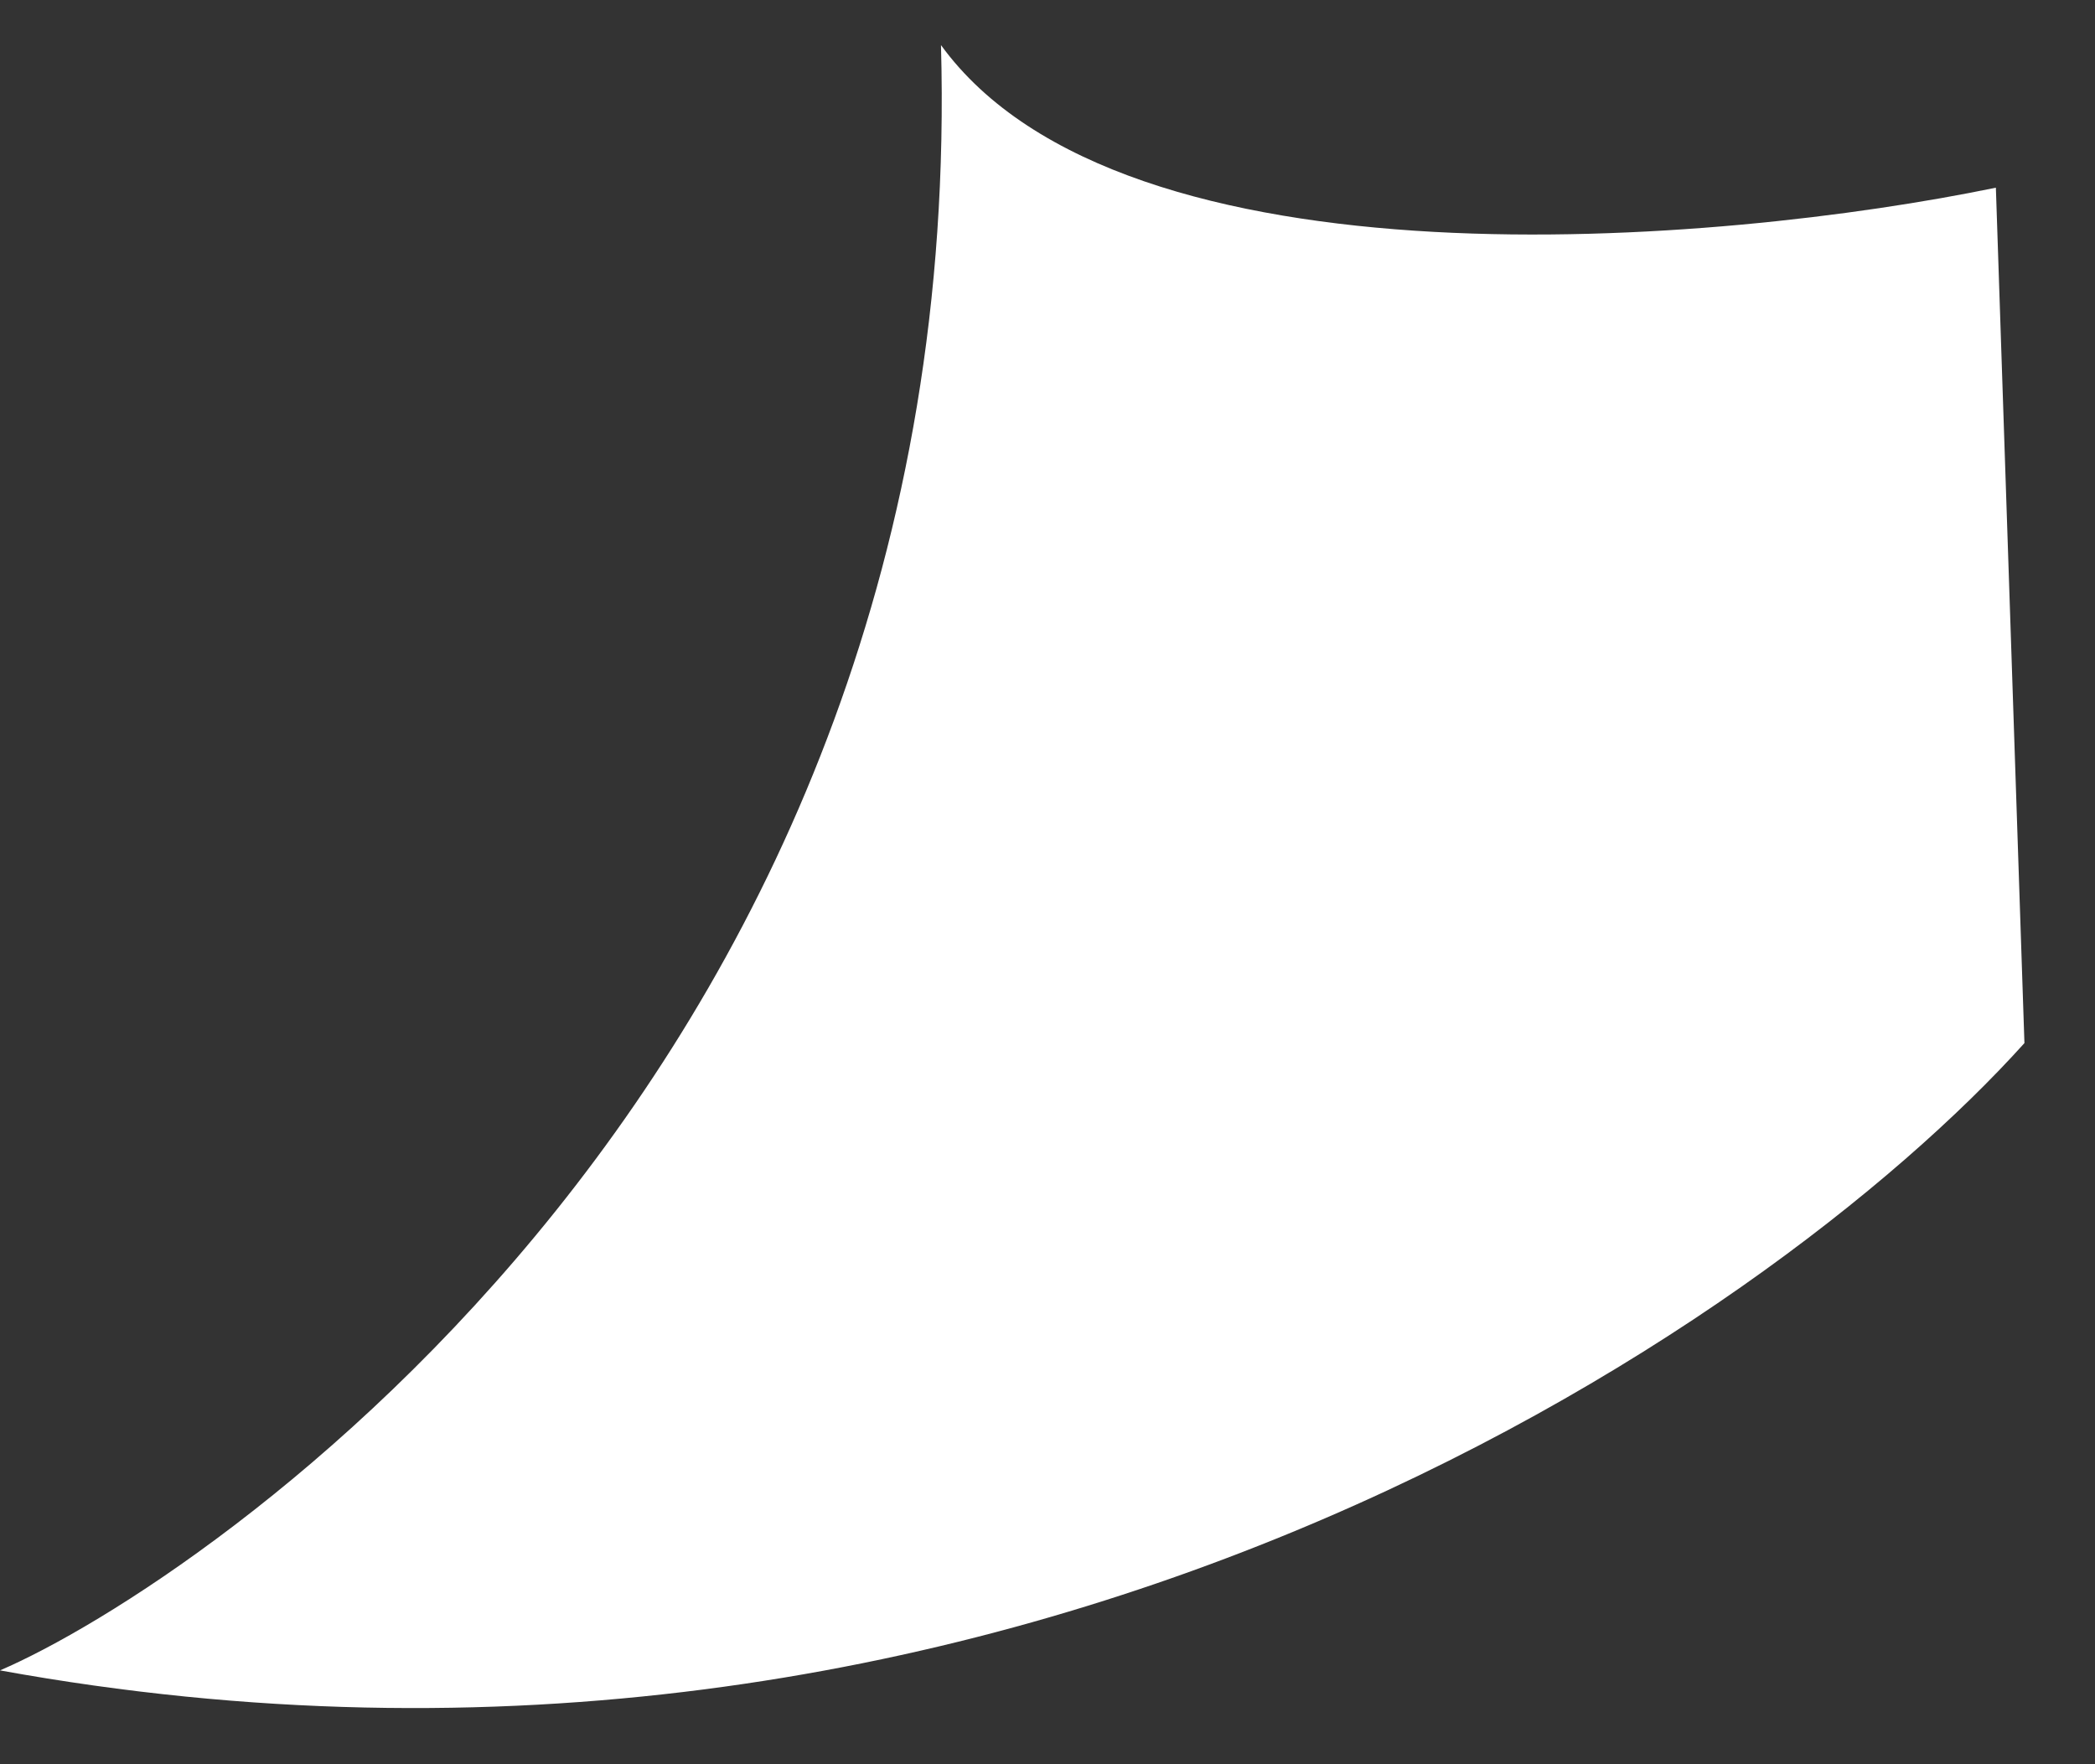 <svg width="19" height="16" viewBox="0 0 19 16" fill="none" xmlns="http://www.w3.org/2000/svg">
<rect x="0" y="0" width="19" height="16" fill="#333333" stroke="none"/>
<path d="M0 15.149C9.102 16.804 16.033 12.046 18.36 9.46L18.101 1.702C15.602 2.219 10.188 2.685 8.534 0.409C8.792 9.718 1.81 14.373 0 15.149Z" fill="#fff"/>
</svg>

